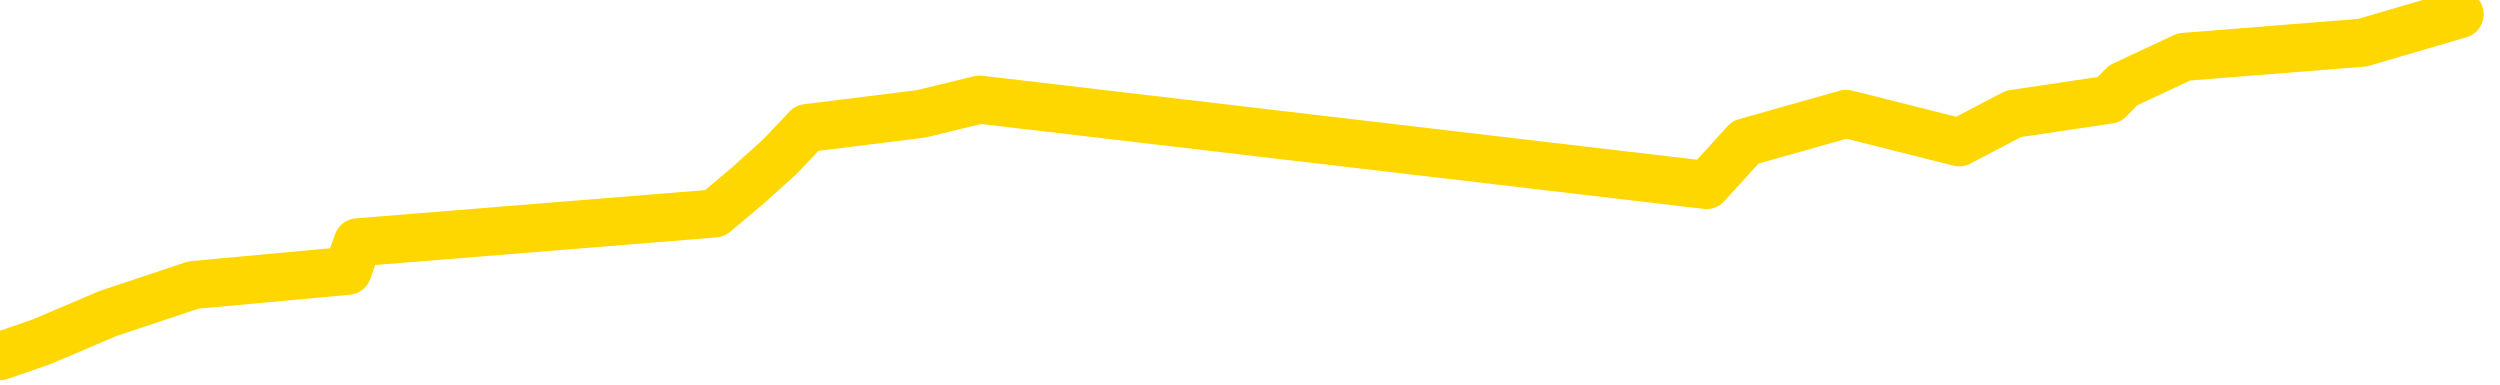 <svg xmlns="http://www.w3.org/2000/svg" version="1.1" viewBox="0 0 6500 1000">
	<path fill="none" stroke="gold" stroke-width="125" stroke-linecap="round" stroke-linejoin="round" d="M0 2075  L-7840 2075 L-7428 2001 L-7204 2038 L-7146 2001 L-7109 1927 L-6924 1853 L-6434 1779 L-6141 1742 L-5829 1704 L-5595 1630 L-5541 1556 L-5482 1482 L-5329 1445 L-5289 1408 L-5156 1371 L-4863 1408 L-4323 1371 L-3712 1297 L-3664 1371 L-3024 1297 L-2991 1334 L-2466 1260 L-2333 1223 L-1943 1074 L-1615 1000 L-1497 926 L-1286 1000 L-569 963 L0 926 L107 889 L281 815 L503 741 L904 704 L930 630 L1858 555 L1946 481 L2028 407 L2098 333 L2395 296 L2547 259 L4437 481 L4538 370 L4800 296 L5094 370 L5235 296 L5484 259 L5520 222 L5678 148 L6142 111 L6395 37" />
</svg>
